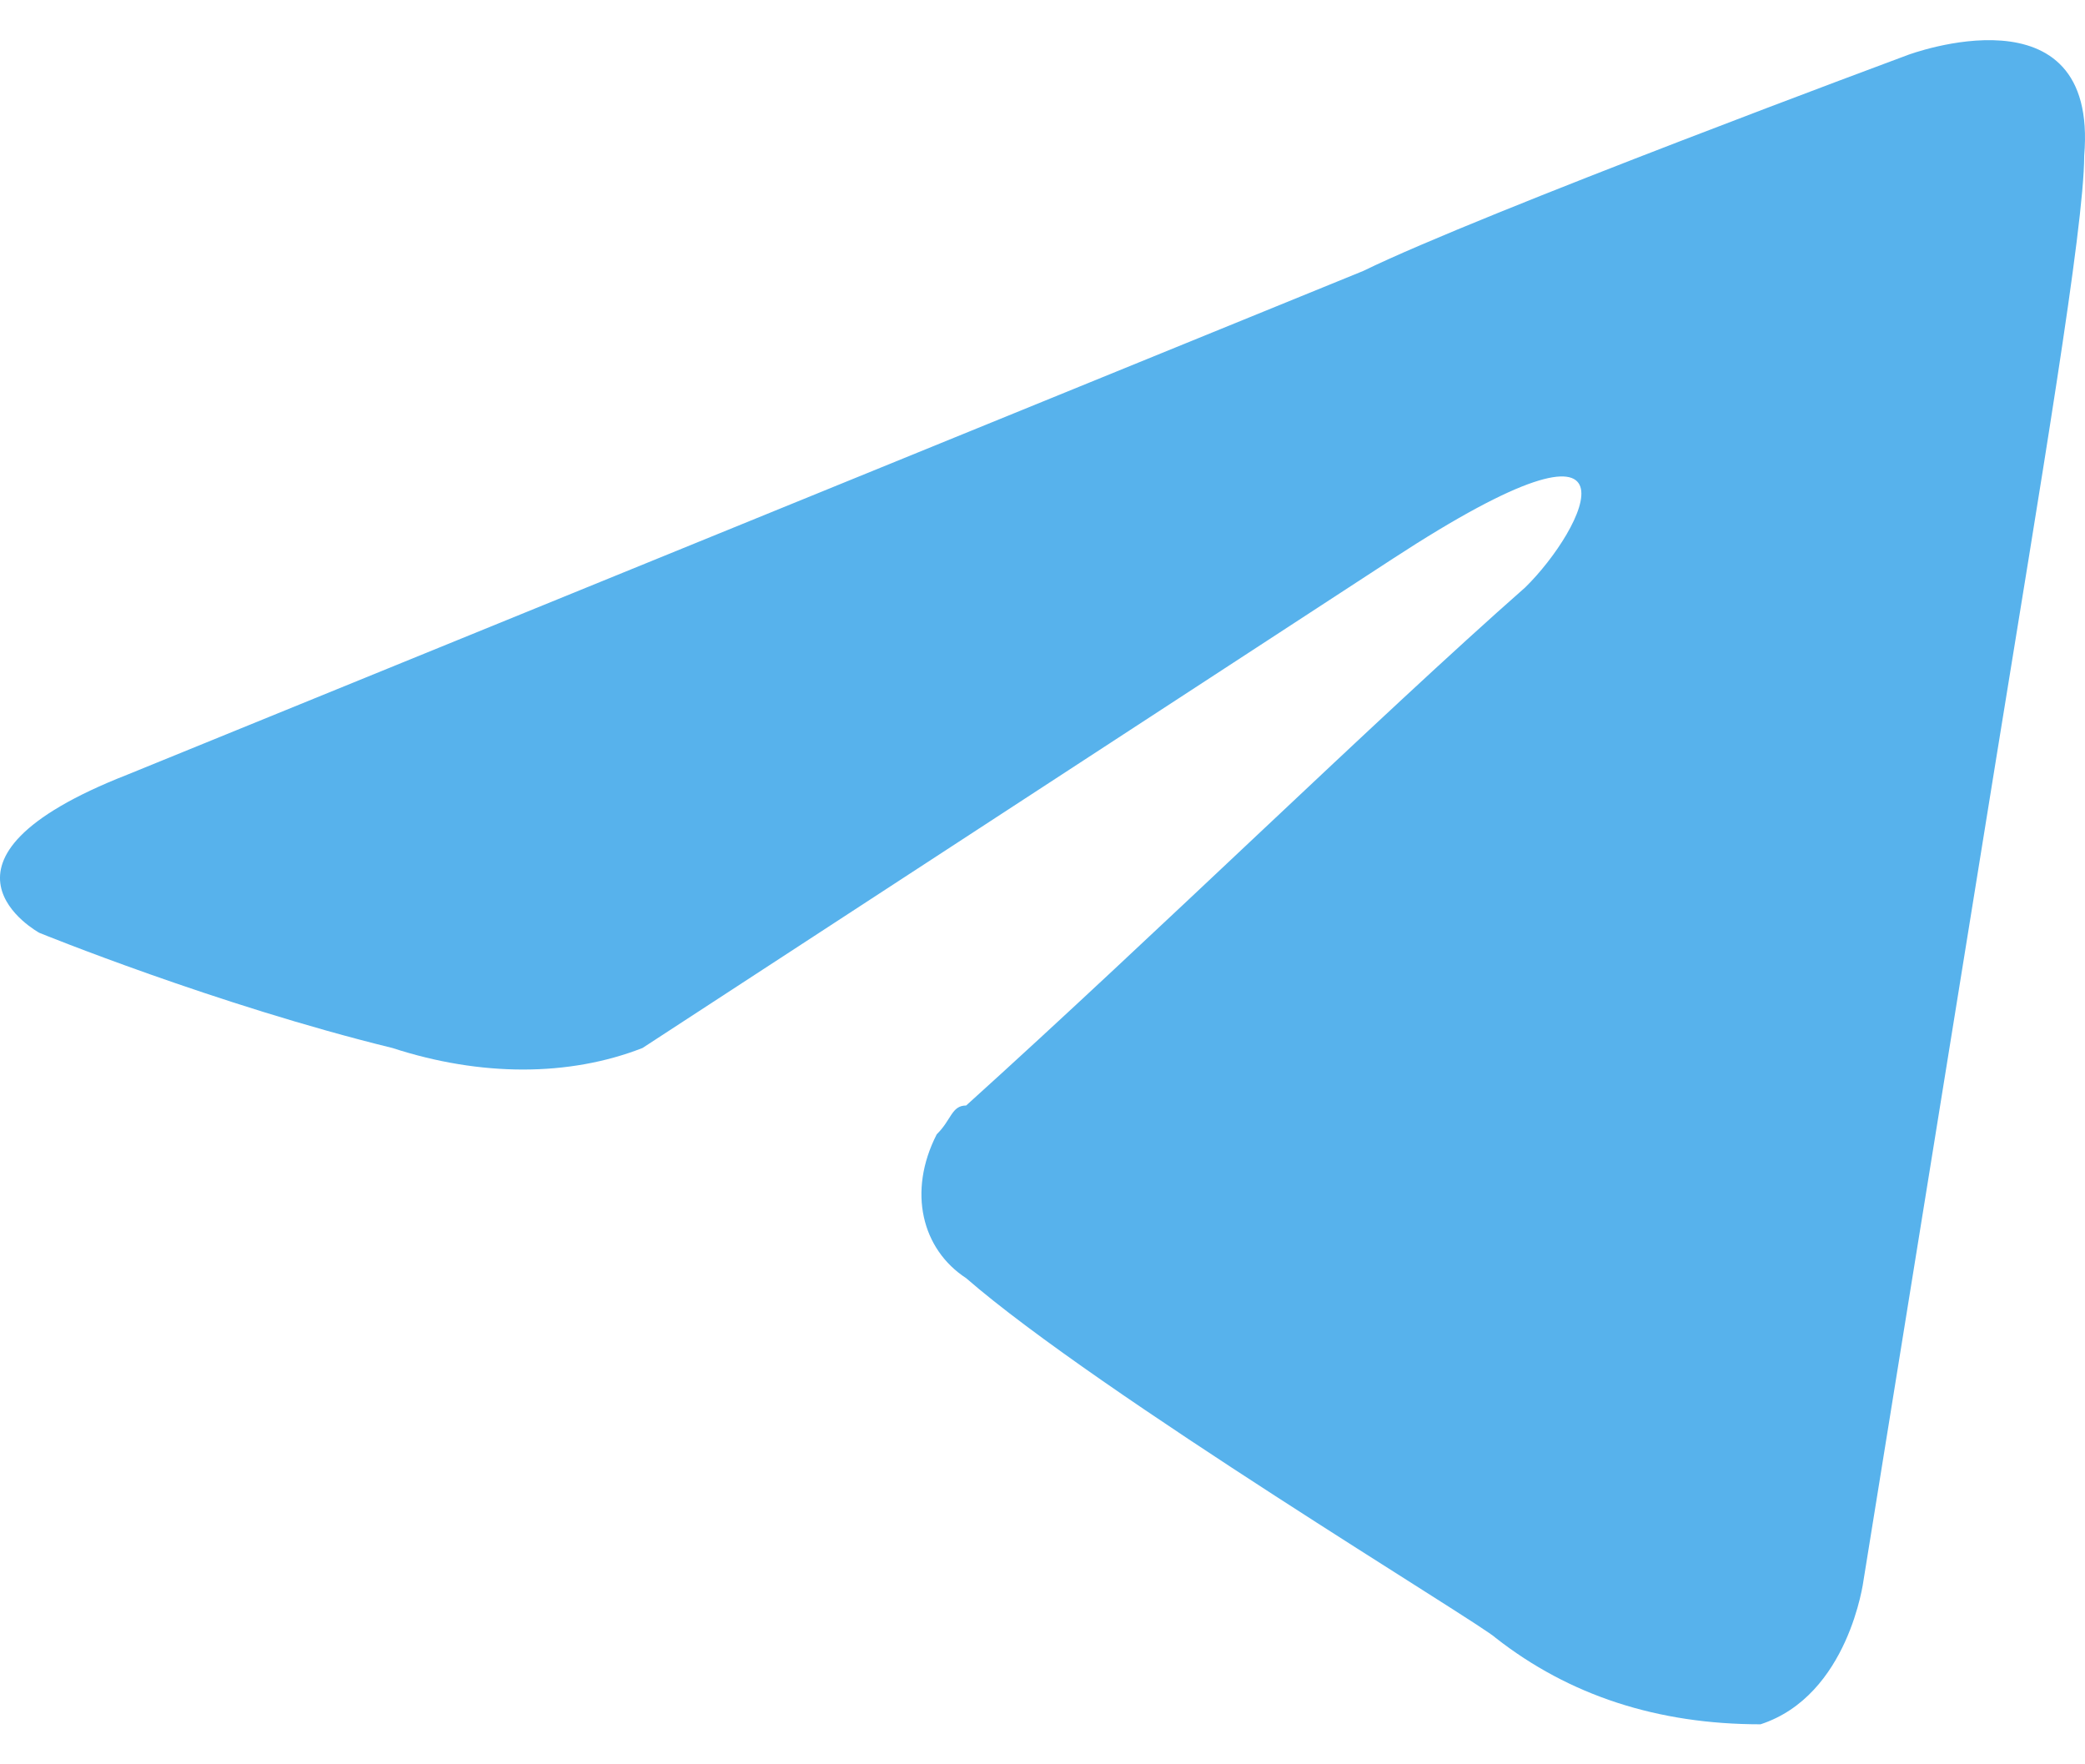 <svg width="26" height="22" viewBox="0 0 26 22" fill="none" xmlns="http://www.w3.org/2000/svg">
<path d="M24.889 9.479L23.238 19.707C23.238 19.707 23.055 21.142 21.954 21.501C20.67 21.501 19.569 21.142 18.652 20.424C18.469 20.245 13.699 17.374 12.048 15.938C11.498 15.58 11.314 14.862 11.681 14.144C11.865 13.965 11.865 13.785 12.048 13.785C14.433 11.632 17.185 8.94 19.019 7.325C19.753 6.608 20.67 4.813 17.368 6.967L8.012 13.068C7.095 13.426 5.995 13.426 4.894 13.068C2.693 12.529 0.491 11.632 0.491 11.632C0.491 11.632 -1.16 10.735 1.592 9.658L17.001 3.378C18.469 2.66 23.789 0.686 23.789 0.686C23.789 0.686 26.173 -0.211 25.99 1.942C25.99 2.84 25.44 6.069 24.889 9.479Z" fill="#57B2EC"/>
</svg>
